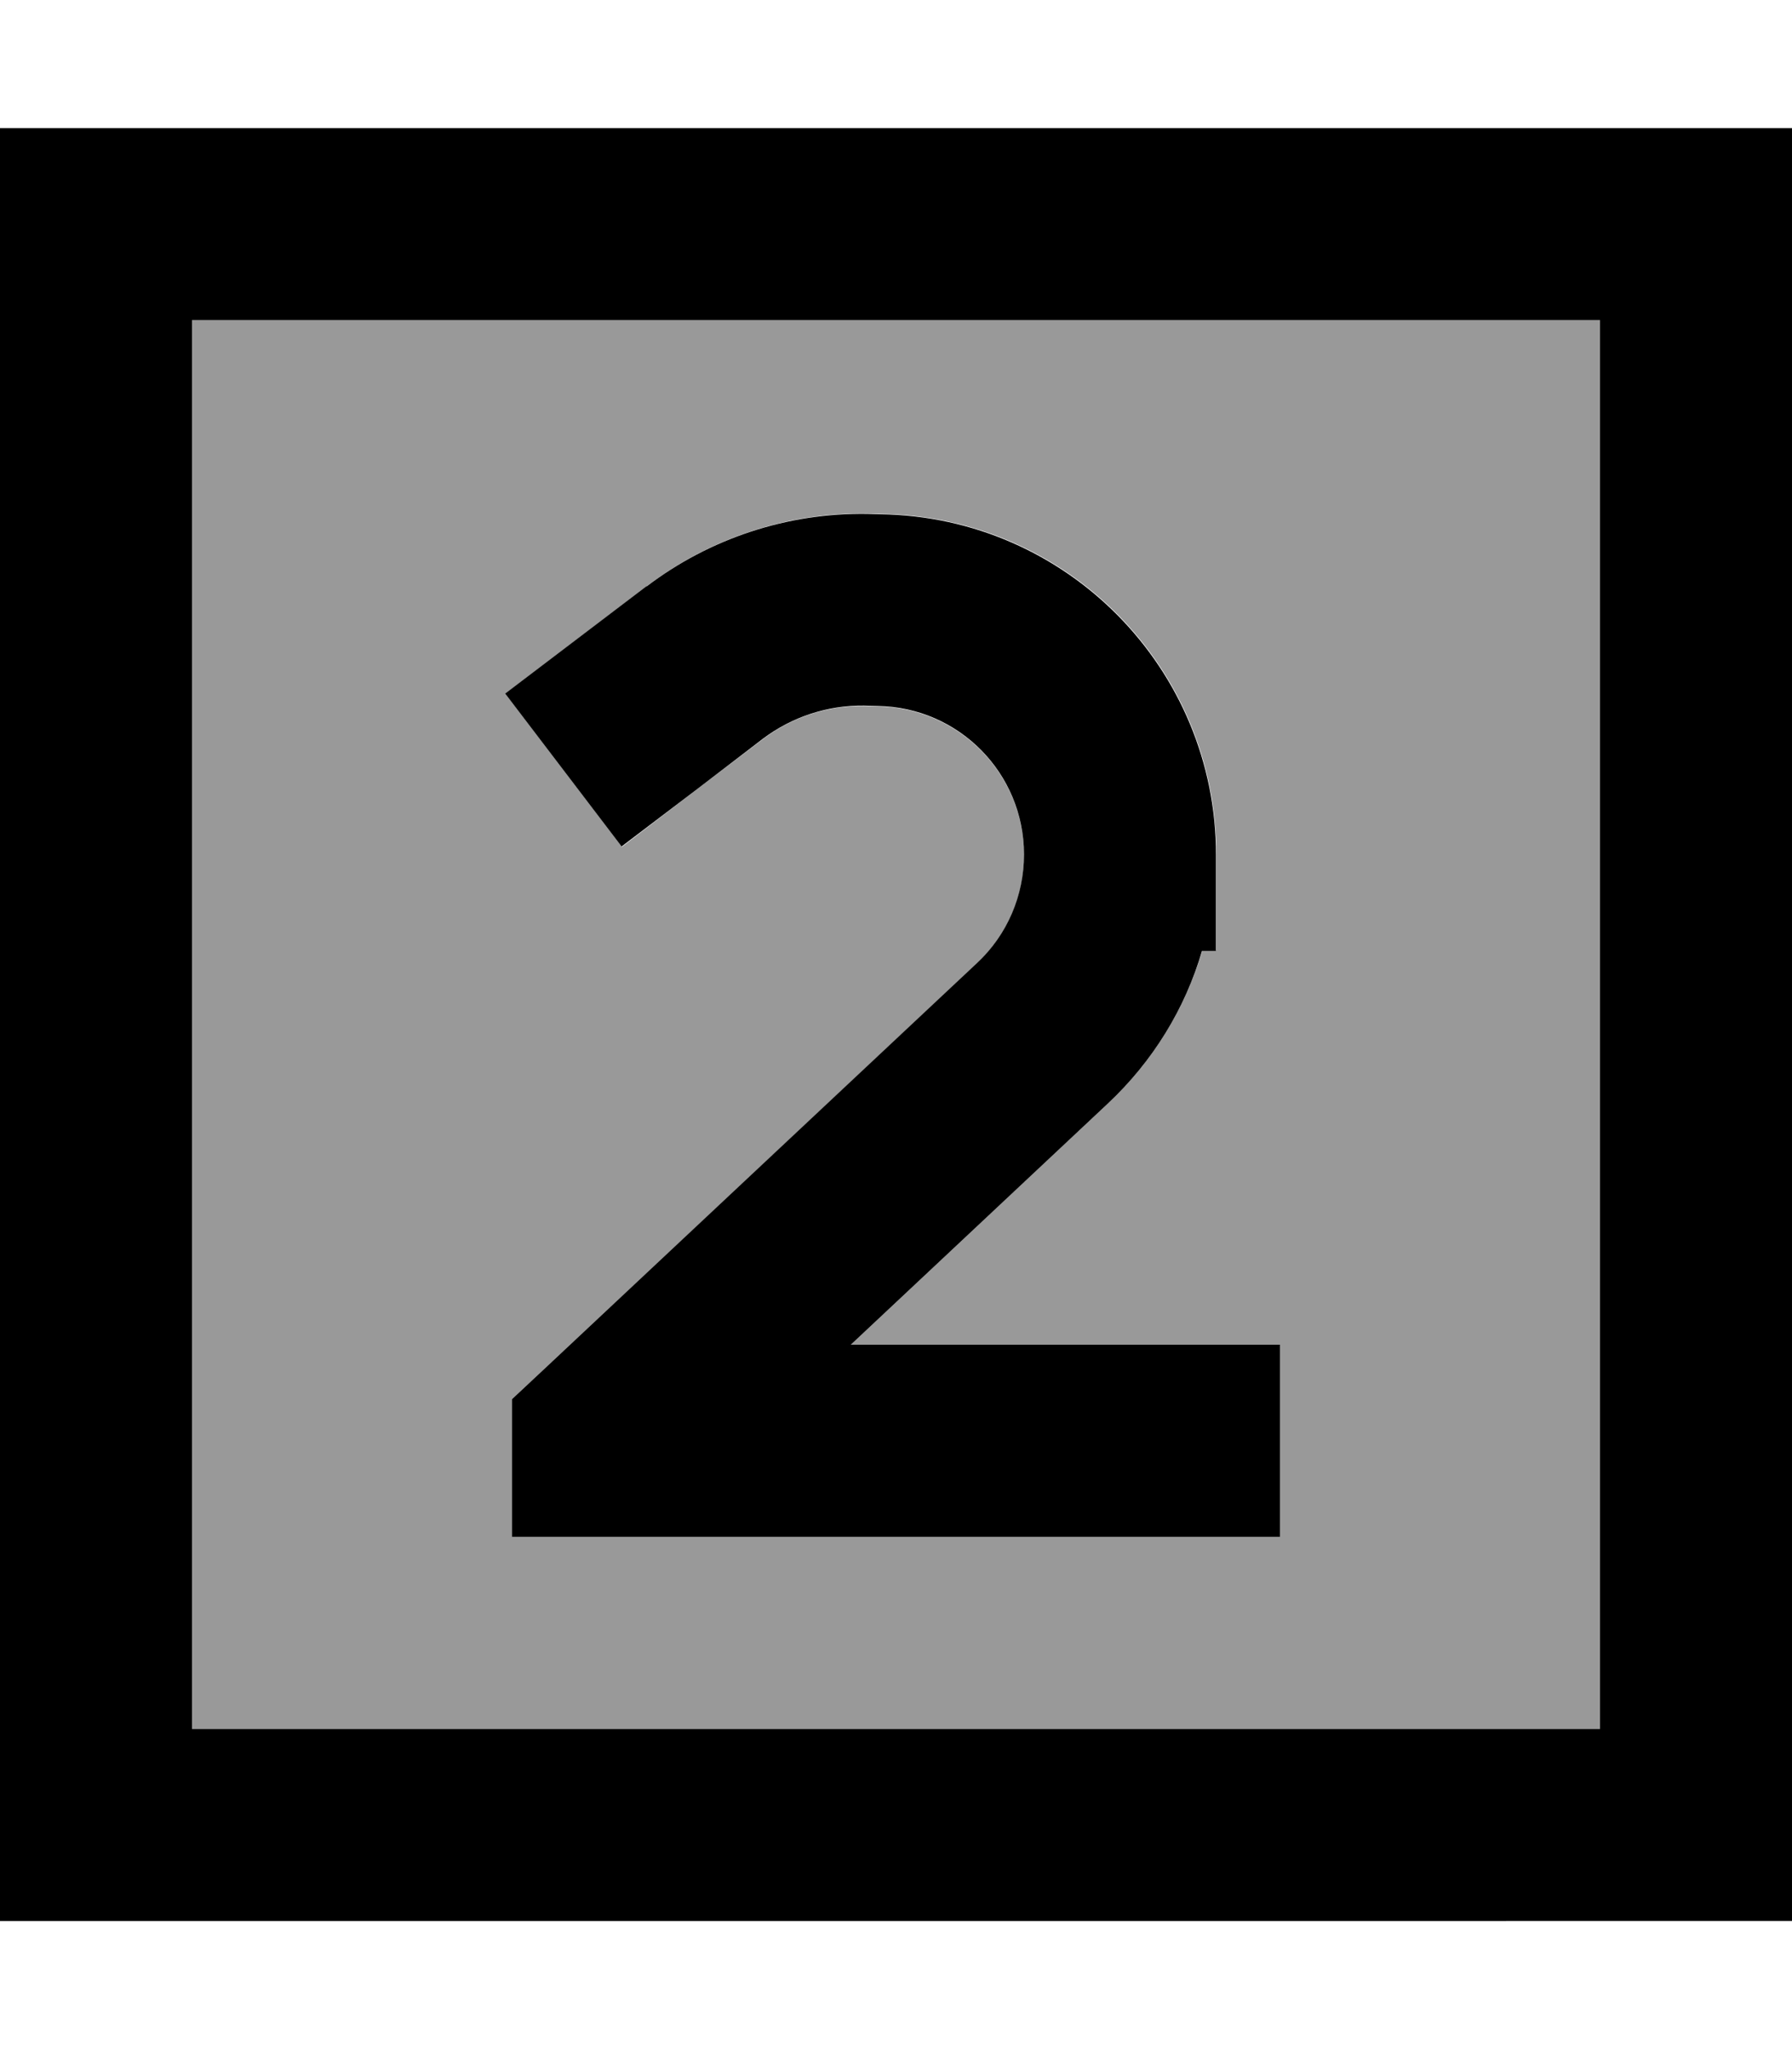 <svg xmlns="http://www.w3.org/2000/svg" viewBox="0 0 448 512"><defs><style>.fa-secondary{opacity:.4}</style></defs><path class="fa-secondary" d="M48 80l352 0 0 352L48 432 48 80zm78.4 93.4l29.1 38.2L174.5 197l16.2-12.3c7.2-5.5 16.1-8.4 25.3-8.3l3.4 .1c20.3 .3 36.6 16.8 36.6 37.1c0 10.3-4.2 20.1-11.7 27.1L135.6 342.5l-7.6 7.1 0 34.4 24 0 144 0 24 0 0-48-24 0-83.3 0 64.4-60.4c11.2-10.5 19.2-23.7 23.5-38.1l3.5 0 0-24c0-46.5-37.3-84.4-83.8-85.1l-3.4-.1c-19.9-.3-39.3 6.1-55.1 18.1l-16.2 12.3-19.1 14.5z"/><path class="fa-primary" d="M48 80l0 352 352 0 0-352L48 80zM0 32l48 0 352 0 48 0 0 48 0 352 0 48-48 0L48 480 0 480l0-48L0 80 0 32zM161.7 146.5c15.8-12 35.2-18.4 55.1-18.1l3.4 .1c46.5 .7 83.8 38.6 83.8 85.1l0 24-3.5 0c-4.2 14.4-12.3 27.6-23.5 38.1L212.7 336l83.3 0 24 0 0 48-24 0-144 0-24 0 0-34.4 7.6-7.1L244.3 240.6c7.5-7 11.7-16.8 11.7-27.1c0-20.3-16.3-36.8-36.6-37.1l-3.4-.1c-9.1-.1-18 2.8-25.3 8.3L174.5 197l-19.1 14.5-29.1-38.2 19.1-14.5 16.2-12.3z"/></svg>